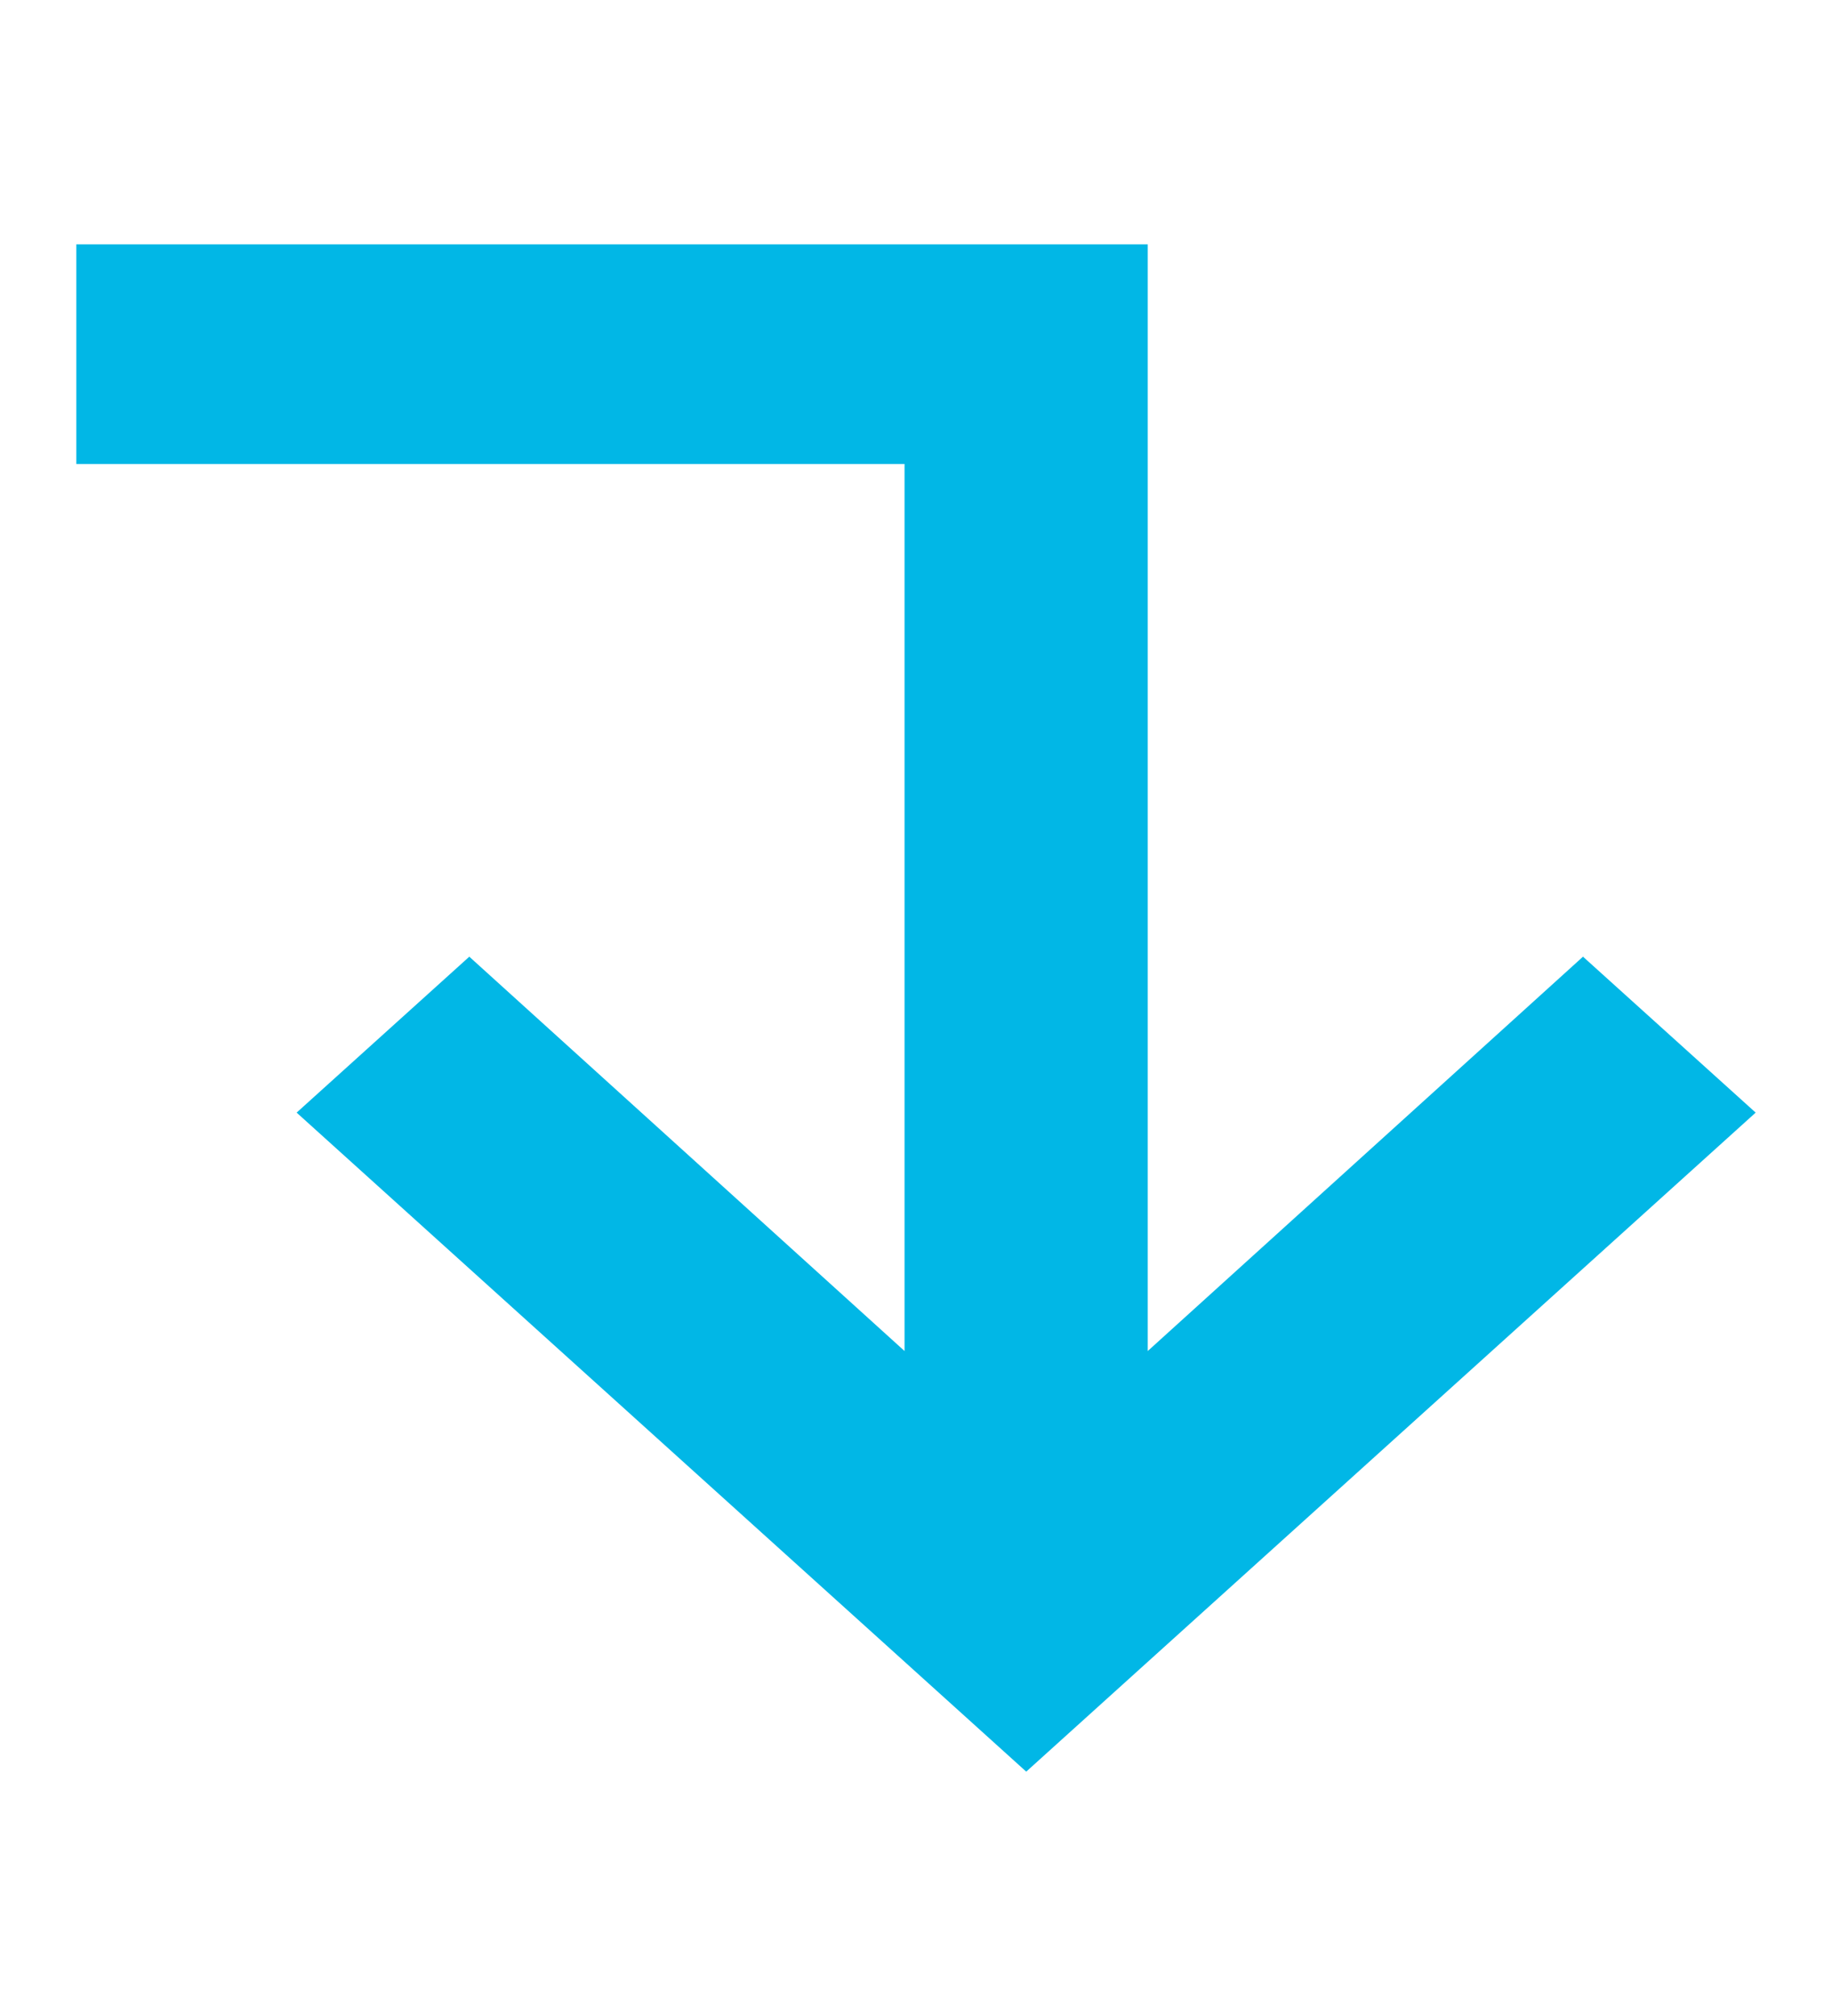<svg width="10" height="11" viewBox="0 0 12 10" fill="none" xmlns="http://www.w3.org/2000/svg">
<path d="M6.722 10L11.5 5.685L10.369 4.664L7.518 7.246L7.518 4.25469e-07L0.5 0L0.5 1.438L5.925 1.438L5.925 7.246L3.074 4.664L1.943 5.685L6.722 10Z" fill="#01B7E6"/>
</svg>
